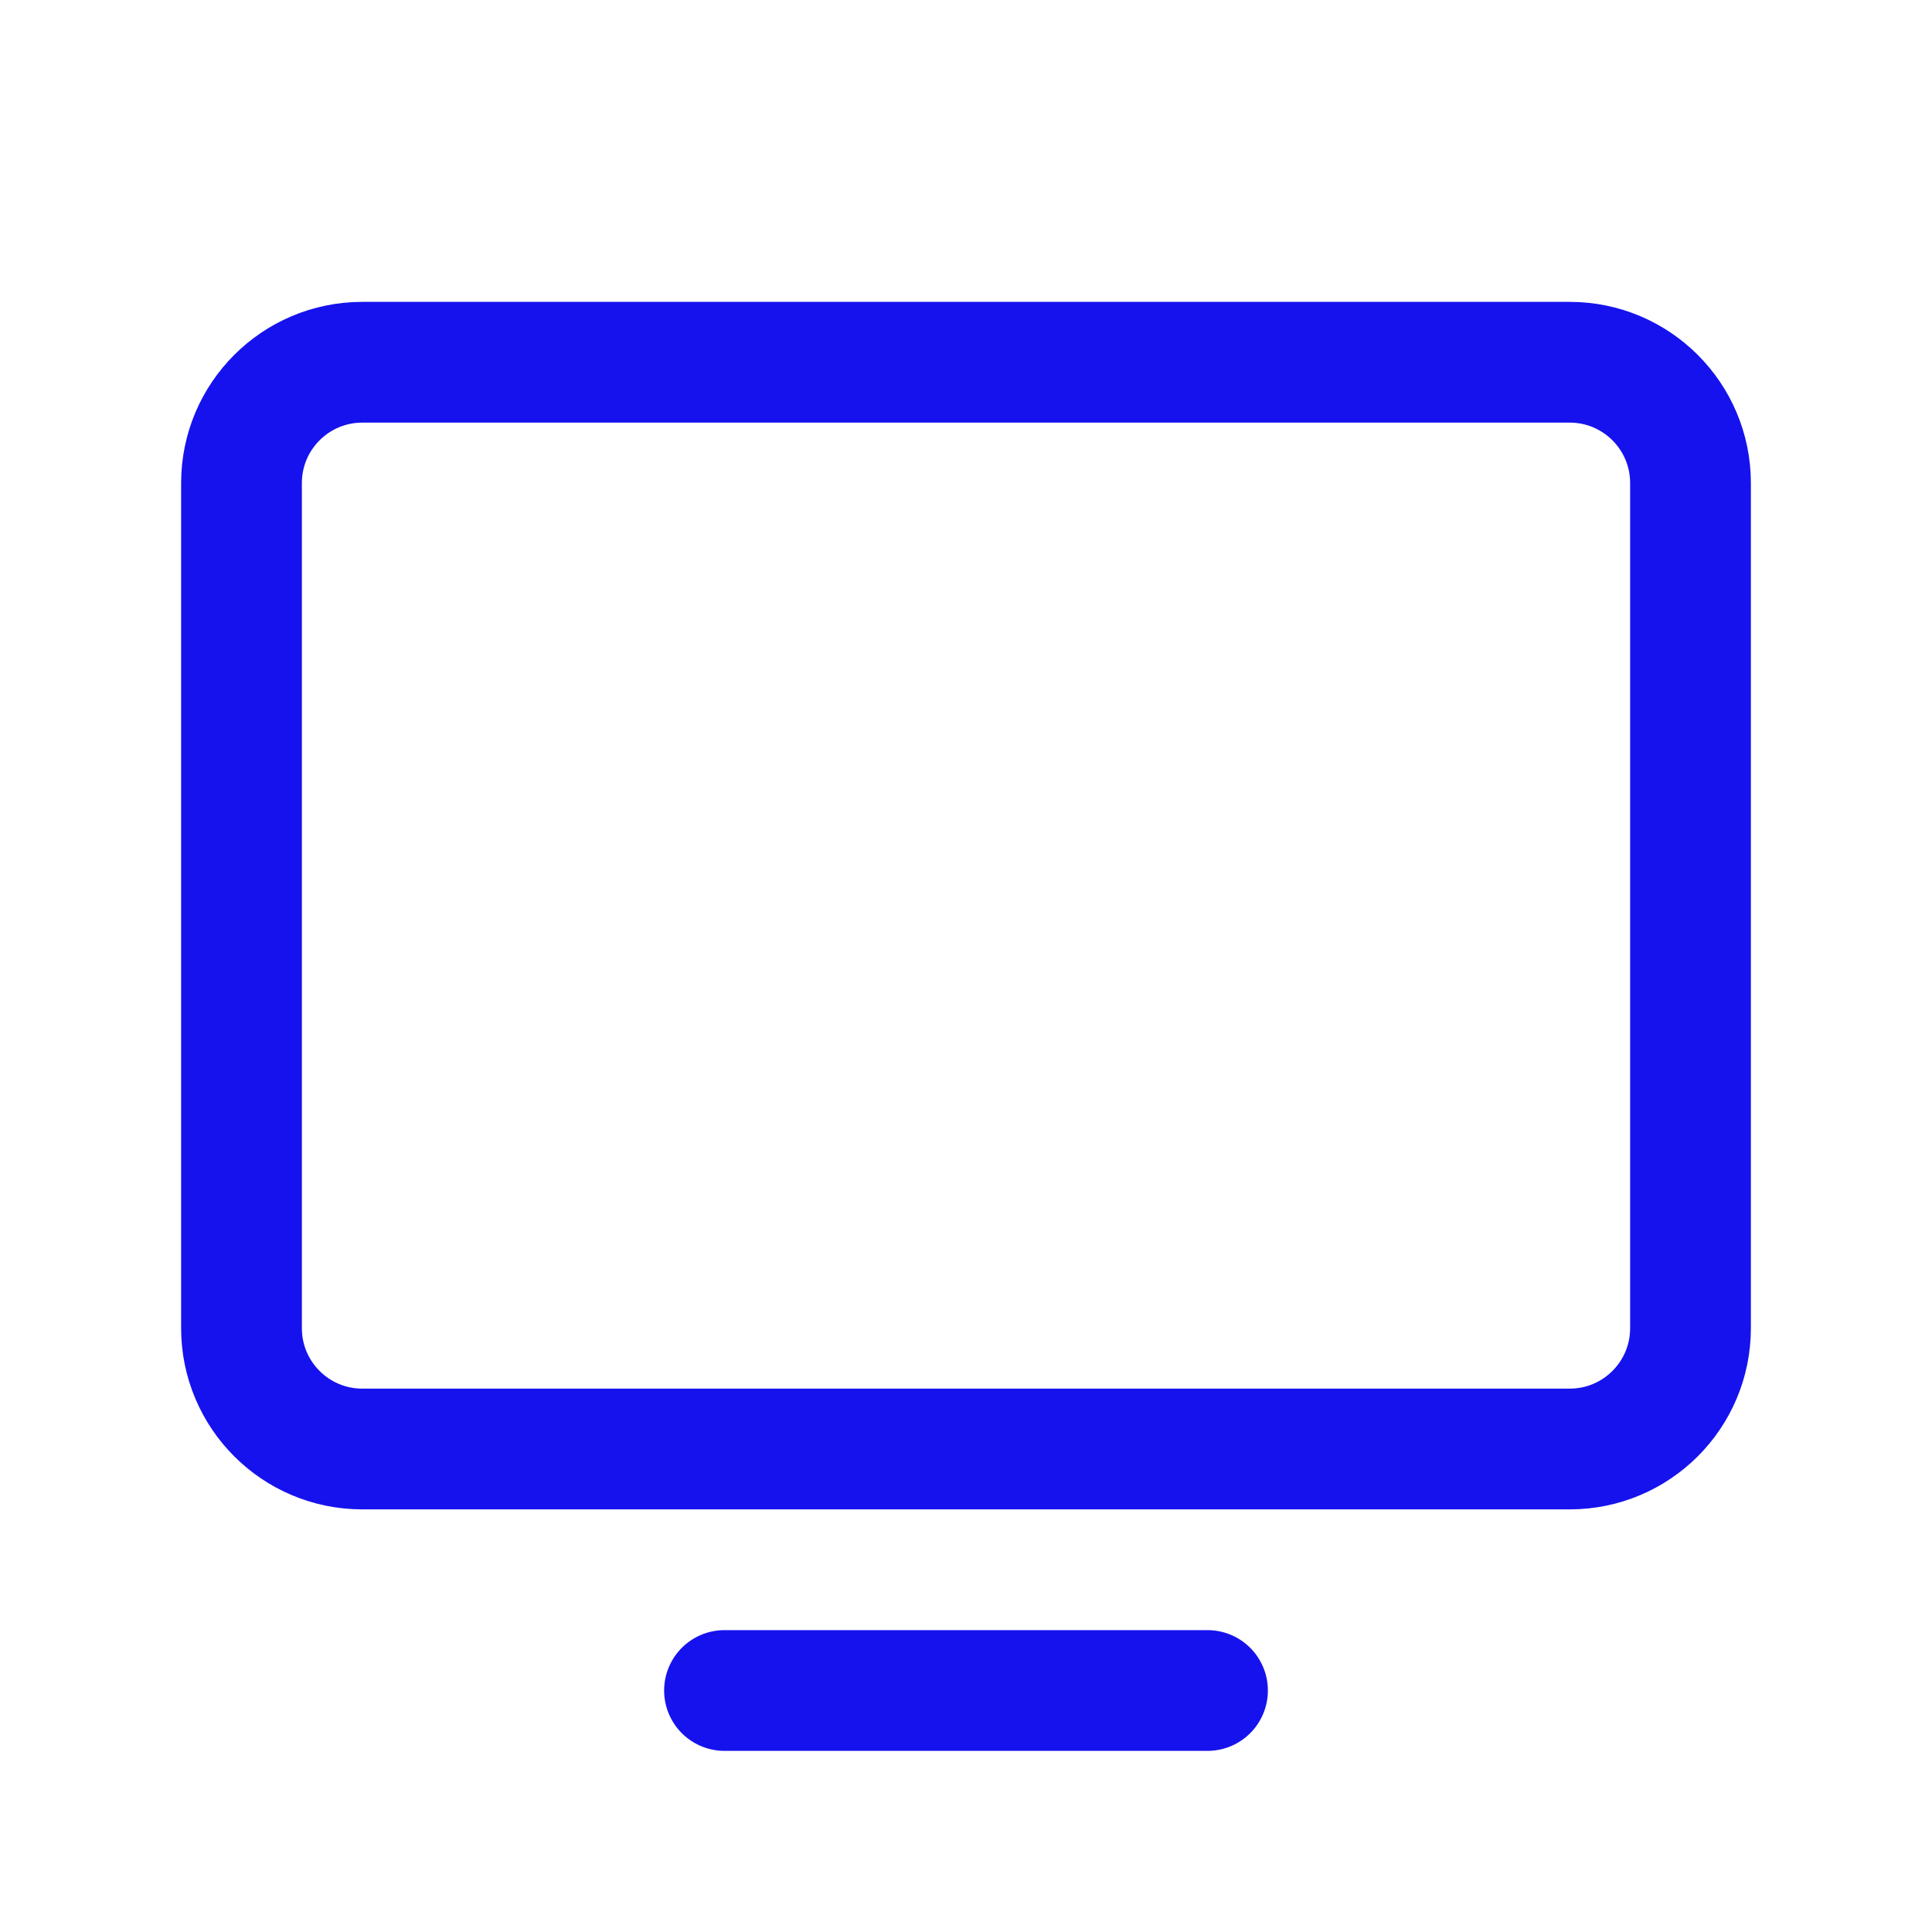 <svg width="24" height="24" viewBox="0 0 24 24" fill="none" xmlns="http://www.w3.org/2000/svg">
<path d="M4.5 18L19.5 18C20.328 18 21 17.328 21 16.5V6C21 5.172 20.328 4.5 19.5 4.5L4.5 4.5C3.672 4.5 3 5.172 3 6V16.5C3 17.328 3.672 18 4.5 18Z" stroke="#1612EE" stroke-width="1.5" stroke-linecap="round" stroke-linejoin="round"/>
<path d="M15 21H9" stroke="#1612EE" stroke-width="1.5" stroke-linecap="round" stroke-linejoin="round"/>
</svg>
